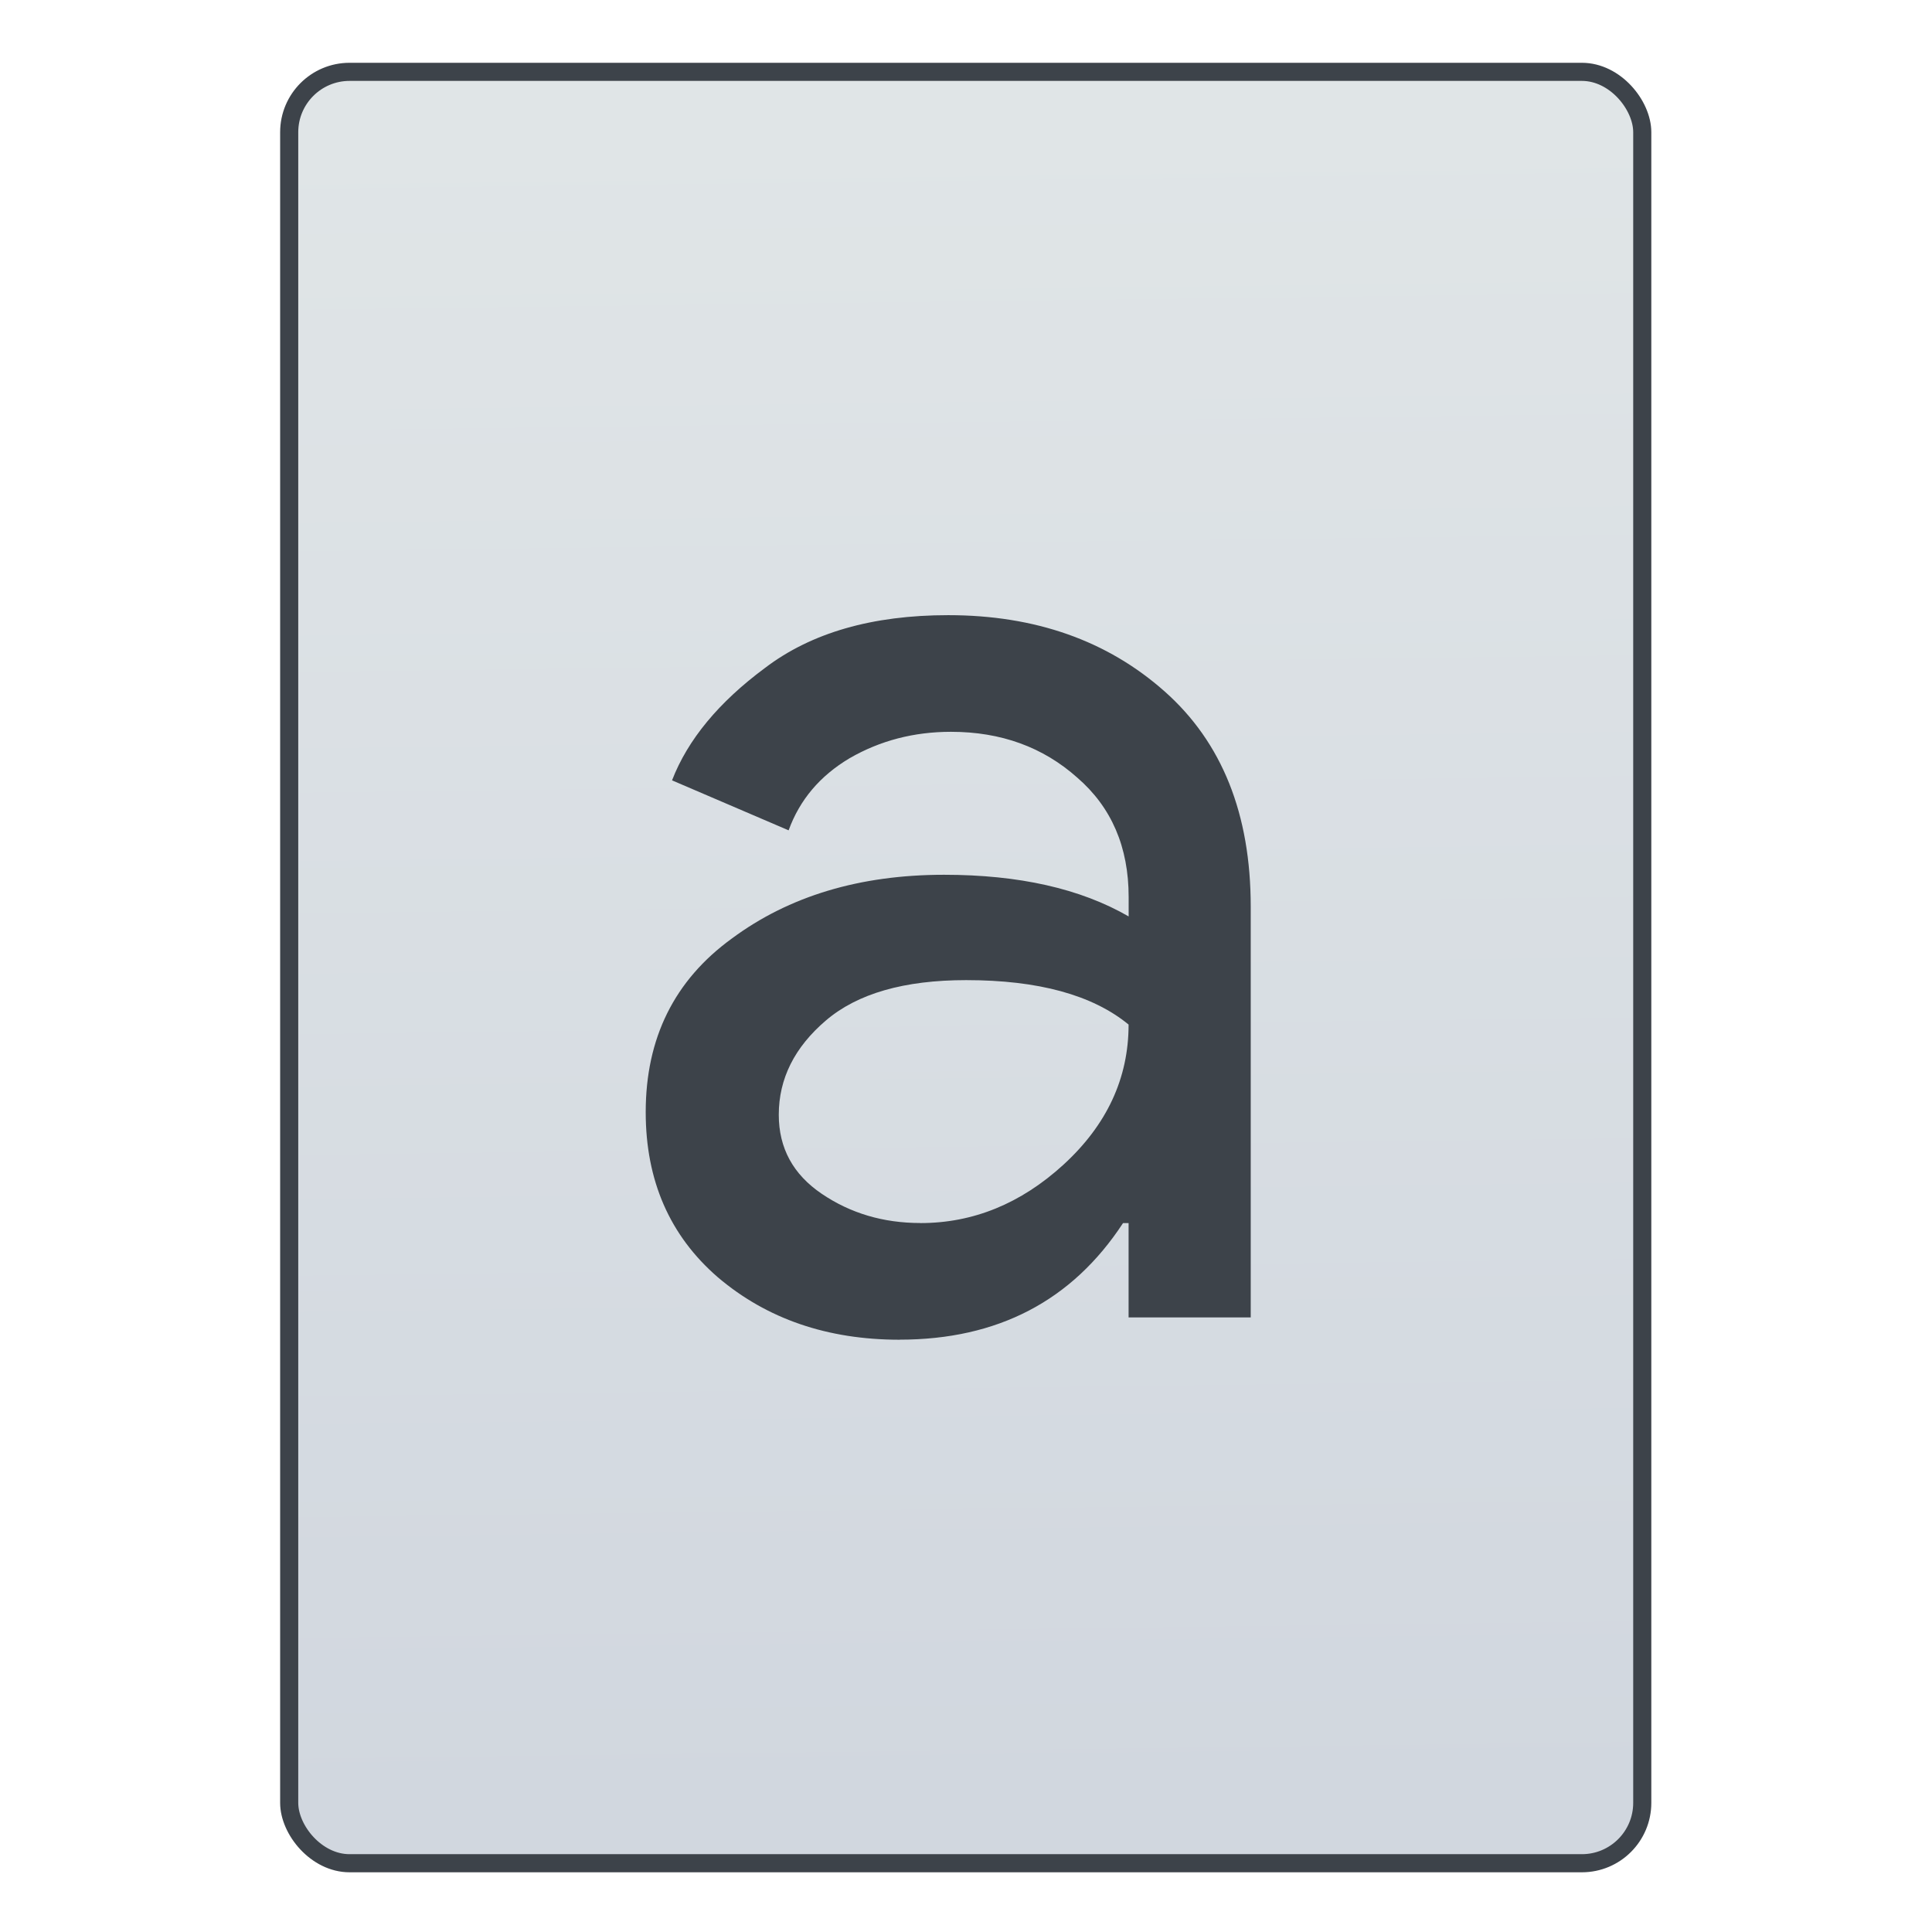 <svg xmlns="http://www.w3.org/2000/svg" viewBox="0 0 32 32"><defs><linearGradient id="0" x1="452.11" y1="556.82" x2="451.76" y2="528.82" gradientUnits="userSpaceOnUse"><stop stop-color="#d1d7df"/><stop offset="1" stop-color="#e0e5e7"/></linearGradient></defs><g transform="translate(-435.76-526.83)"><rect width="22.411" height="29.671" x="440.55" y="528.02" fill="url(#0)" fill-rule="evenodd" stroke="#3d434a" stroke-linecap="round" stroke-width=".3" rx="1"/><path d="m450.66 549.02q-1.793 0-3.01-1.034-1.195-1.034-1.195-2.736 0-1.839 1.425-2.874 1.425-1.057 3.517-1.057 1.862 0 3.057.69v-.322q0-1.241-.851-1.977-.851-.759-2.092-.759-.92 0-1.678.437-.736.437-1.011 1.195l-1.931-.828q.391-1.011 1.54-1.862 1.149-.874 3.034-.874 2.161 0 3.586 1.264 1.425 1.264 1.425 3.563v6.805h-2.023v-1.563h-.092q-1.264 1.931-3.701 1.931m.345-1.931q1.31 0 2.368-.966 1.08-.989 1.08-2.322-.897-.736-2.69-.736-1.54 0-2.322.667-.782.667-.782 1.563 0 .828.713 1.31.713.483 1.632.483" fill="#3d434a" stroke="none"/></g></svg>